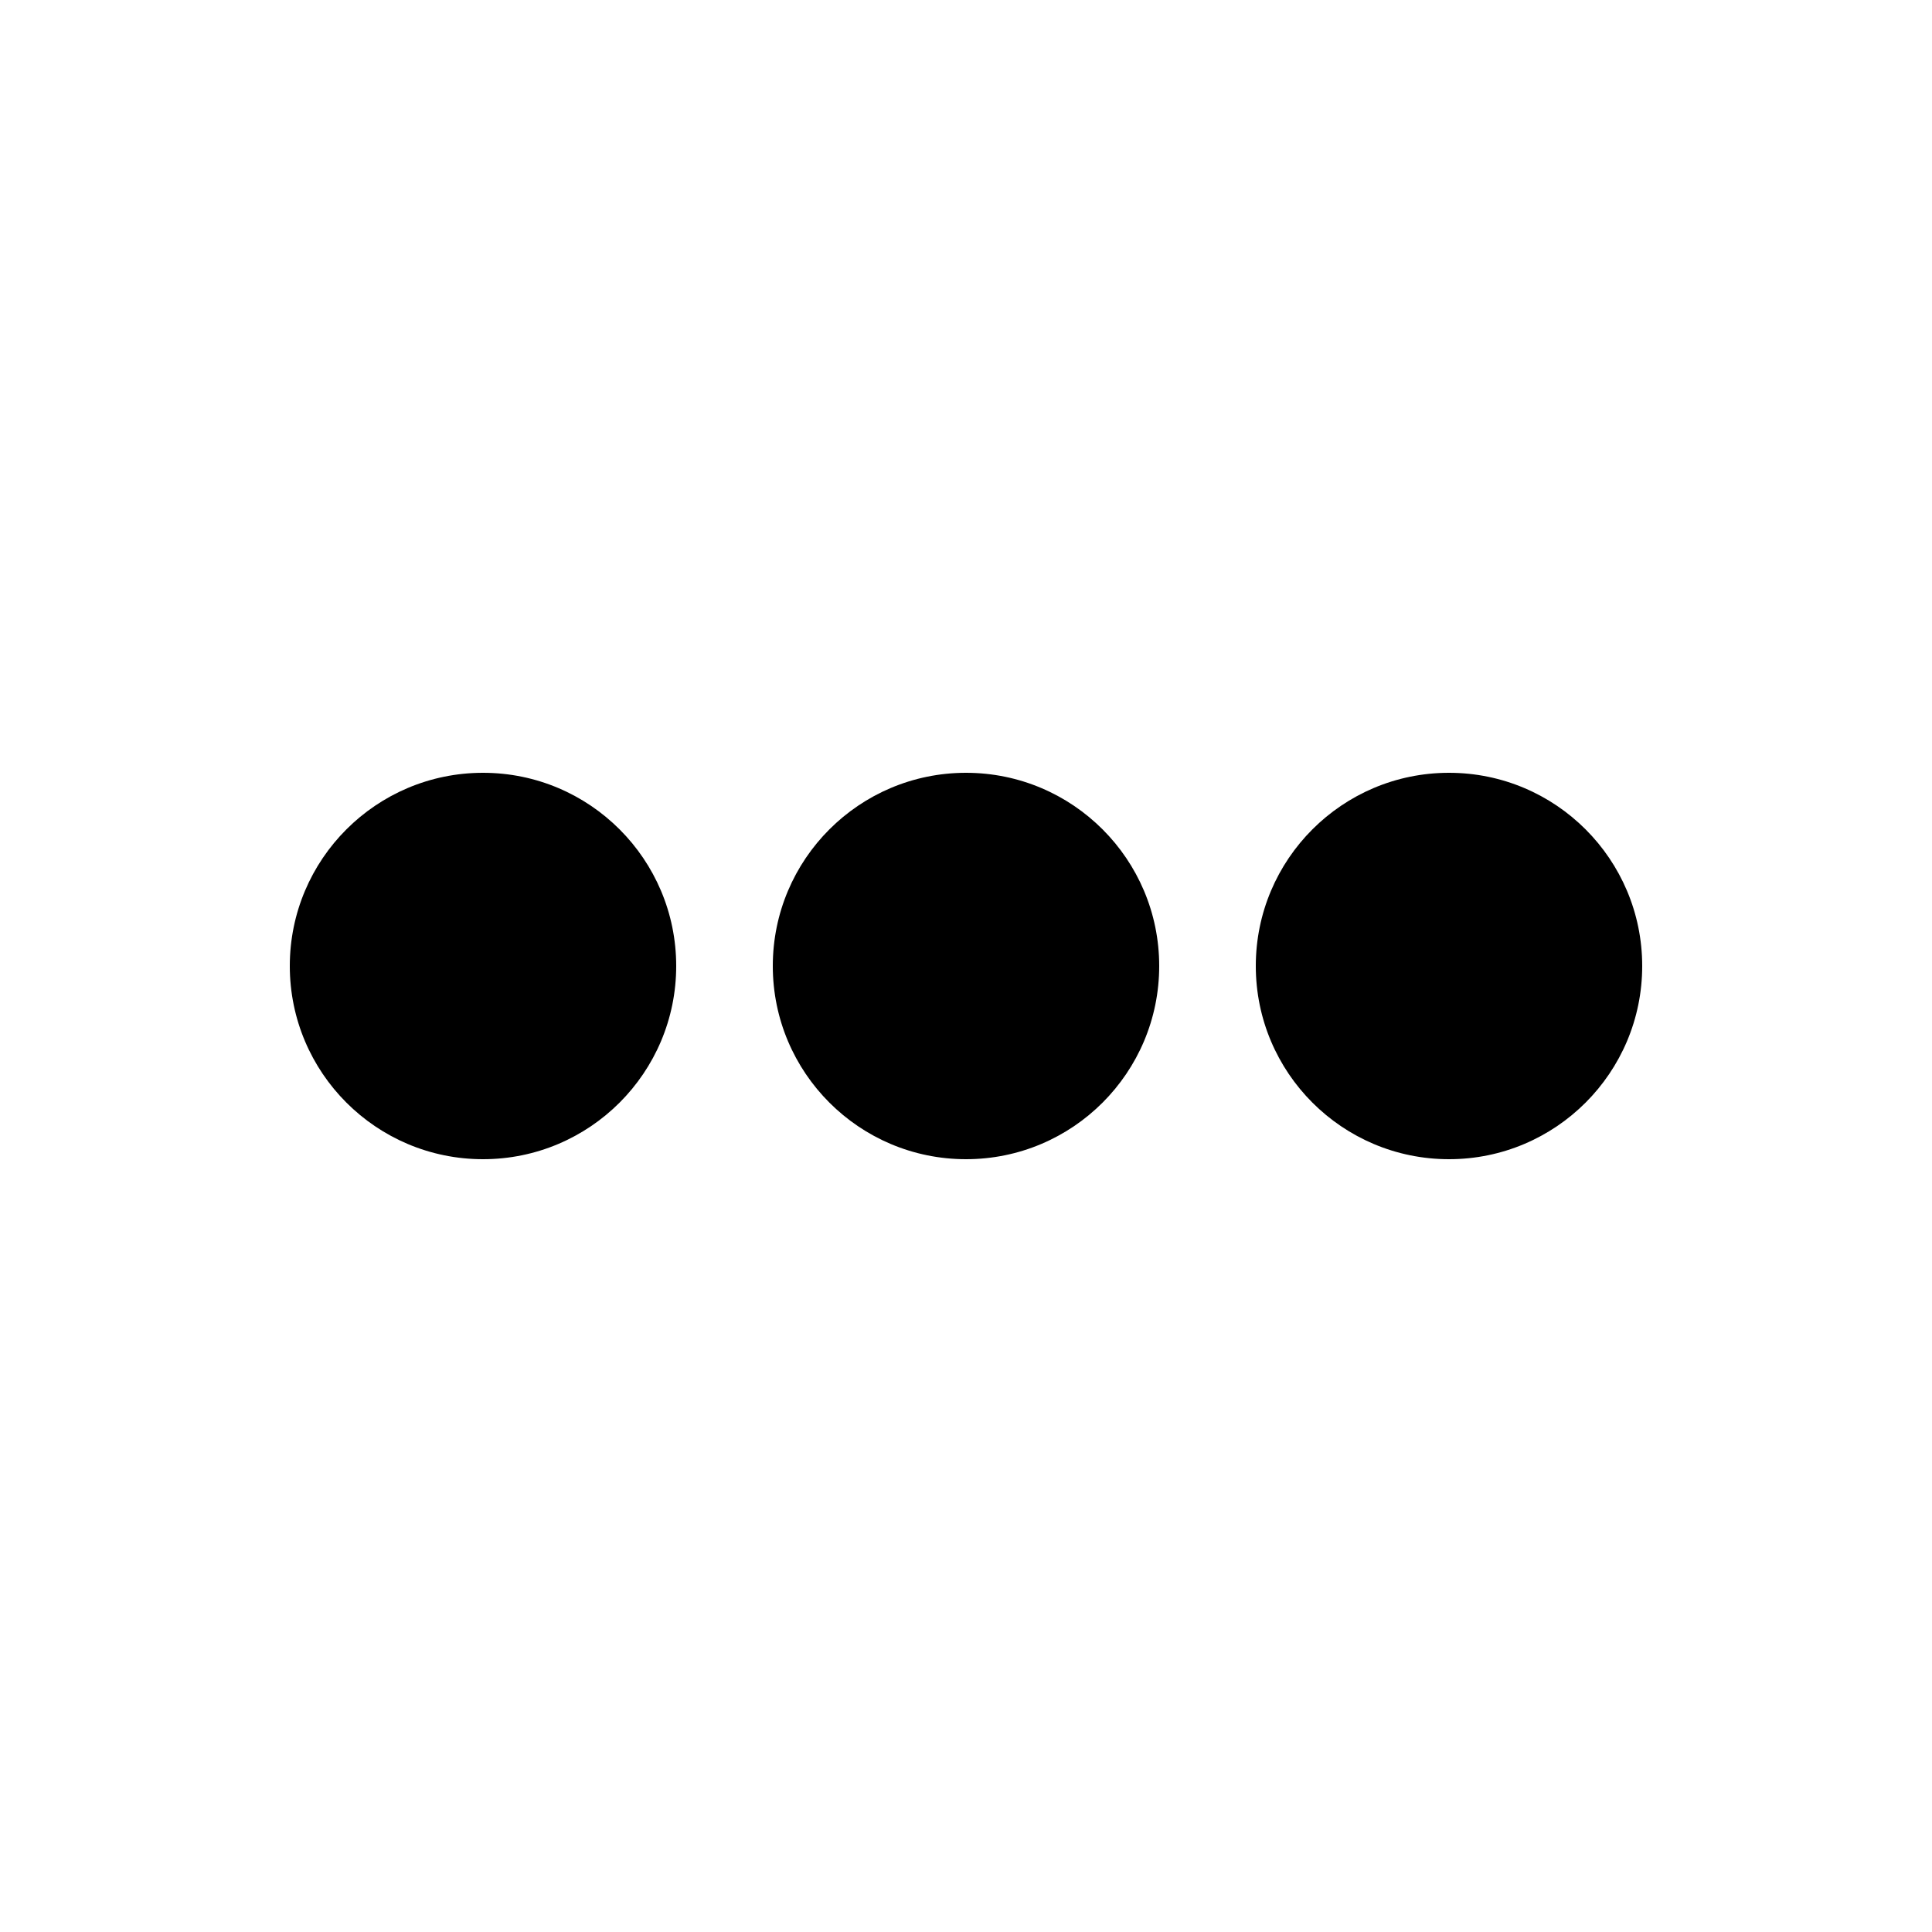 <svg width="50" height="50" viewBox="0 0 50 50" fill="none" xmlns="http://www.w3.org/2000/svg">
<path d="M12.5 30C15.261 30 17.5 27.761 17.5 25C17.5 22.239 15.261 20 12.5 20C9.739 20 7.5 22.239 7.5 25C7.5 27.761 9.739 30 12.5 30Z" fill="black"/>
<path d="M25 30C27.761 30 30 27.761 30 25C30 22.239 27.761 20 25 20C22.239 20 20 22.239 20 25C20 27.761 22.239 30 25 30Z" fill="black"/>
<path d="M37.5 30C40.261 30 42.5 27.761 42.5 25C42.5 22.239 40.261 20 37.5 20C34.739 20 32.5 22.239 32.5 25C32.5 27.761 34.739 30 37.5 30Z" fill="black"/>
</svg>
